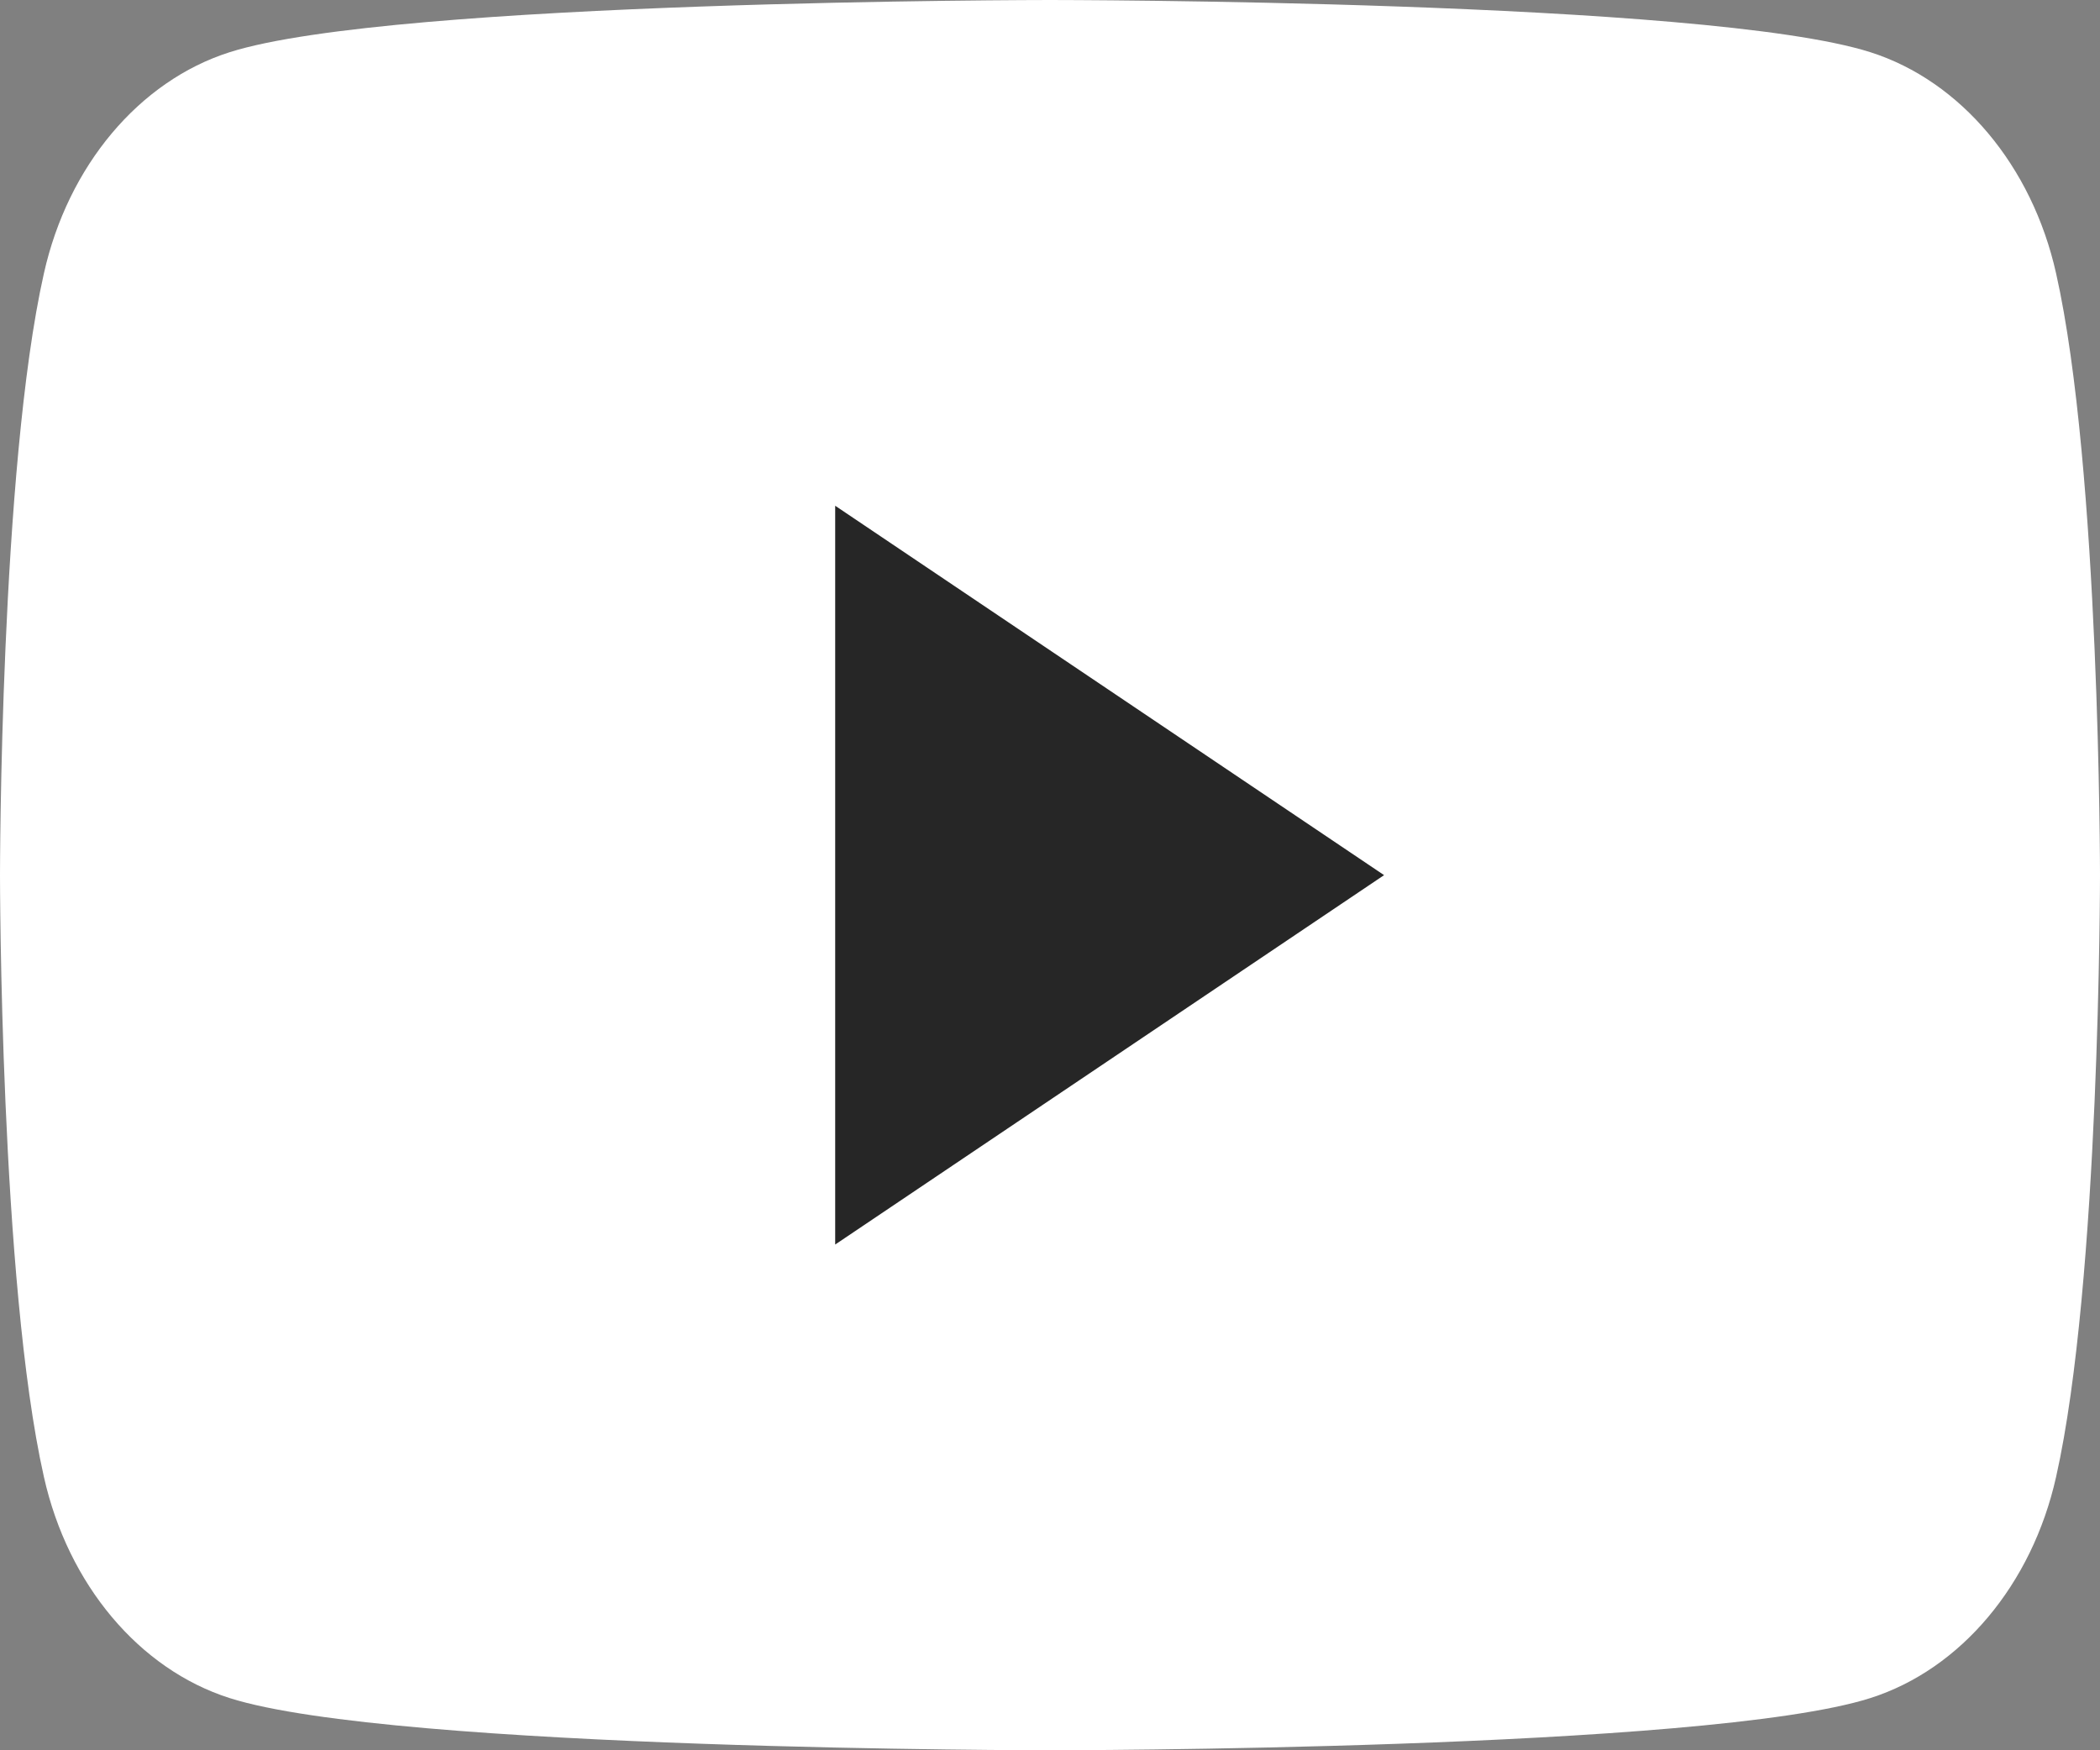 <svg width="24" height="20" viewBox="0 0 24 20" fill="none" xmlns="http://www.w3.org/2000/svg">
<rect x="0" y="0" width="24" height="20" fill="#808080" stroke="none"/>
<g clip-path="url(#clip0_1_883)">
<path d="M23.498 3.123C23.223 1.894 22.409 0.926 21.377 0.597C19.505 9.03683e-07 12 5.96046e-07 12 5.96046e-07C12 5.96046e-07 4.495 9.03683e-07 2.623 0.597C1.591 0.926 0.777 1.894 0.502 3.123C0 5.351 0 10 0 10C0 10 0 14.649 0.502 16.877C0.777 18.106 1.591 19.074 2.623 19.403C4.495 20 12 20 12 20C12 20 19.505 20 21.377 19.403C22.409 19.074 23.223 18.106 23.498 16.877C24 14.649 24 10 24 10C24 10 24 5.351 23.498 3.123Z" fill="white"/>
<path d="M9.545 14.221L15.818 10L9.545 5.779V14.221Z" fill="#262626"/>
</g>
<defs>
<clipPath id="clip0_1_883">
<rect width="24" height="20" fill="white"/>
</clipPath>
</defs>
</svg>
